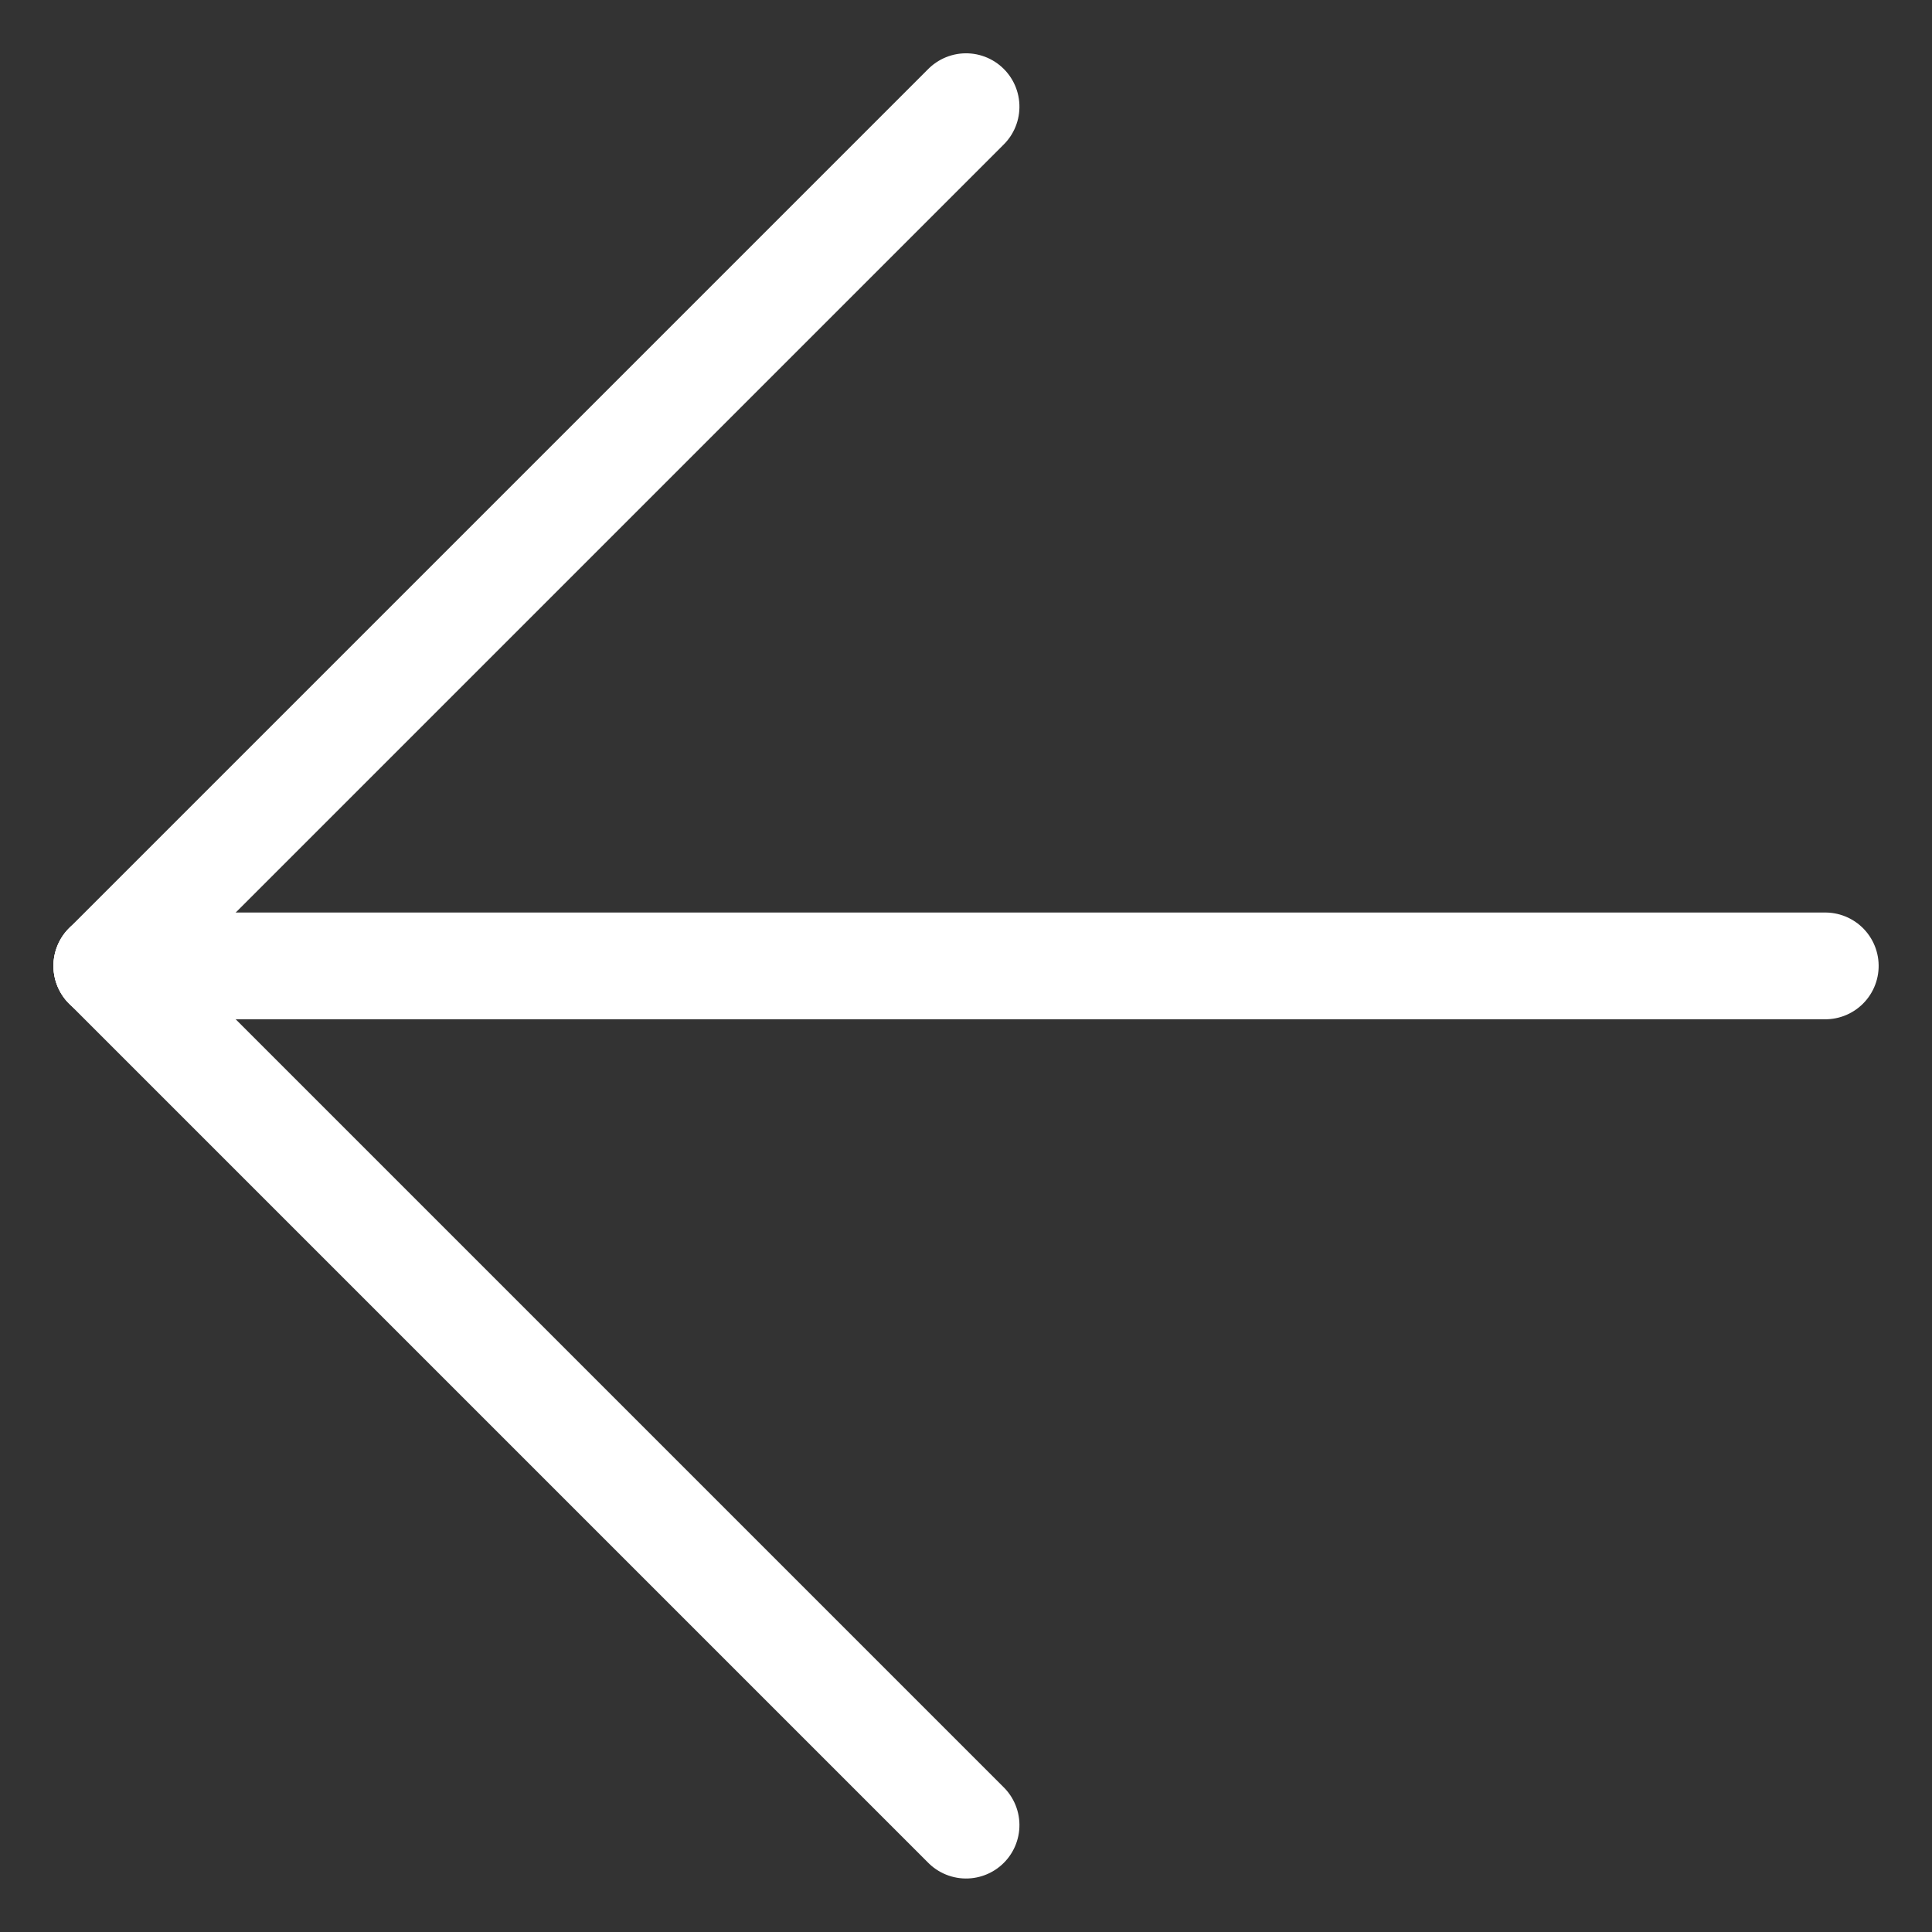 <svg xmlns="http://www.w3.org/2000/svg" width="27.144" height="27.144"><rect width="100%" height="100%" fill="#333333" stroke="none"/><g id="Groupe_97" data-name="Groupe 97" transform="rotate(-135 461.778 292.636)" fill="none" stroke="#fff" stroke-linecap="round" stroke-width="1.5"><path id="Ligne_87" data-name="Ligne 87" transform="translate(967.5 164.5)" d="M0 0h17.072"/><path id="Ligne_88" data-name="Ligne 88" transform="rotate(90 410.036 574.536)" d="M0 0h17.072"/><path id="Ligne_89" data-name="Ligne 89" transform="translate(967.5 164.5)" d="M17.072 0 0 17.072"/></g></svg>
